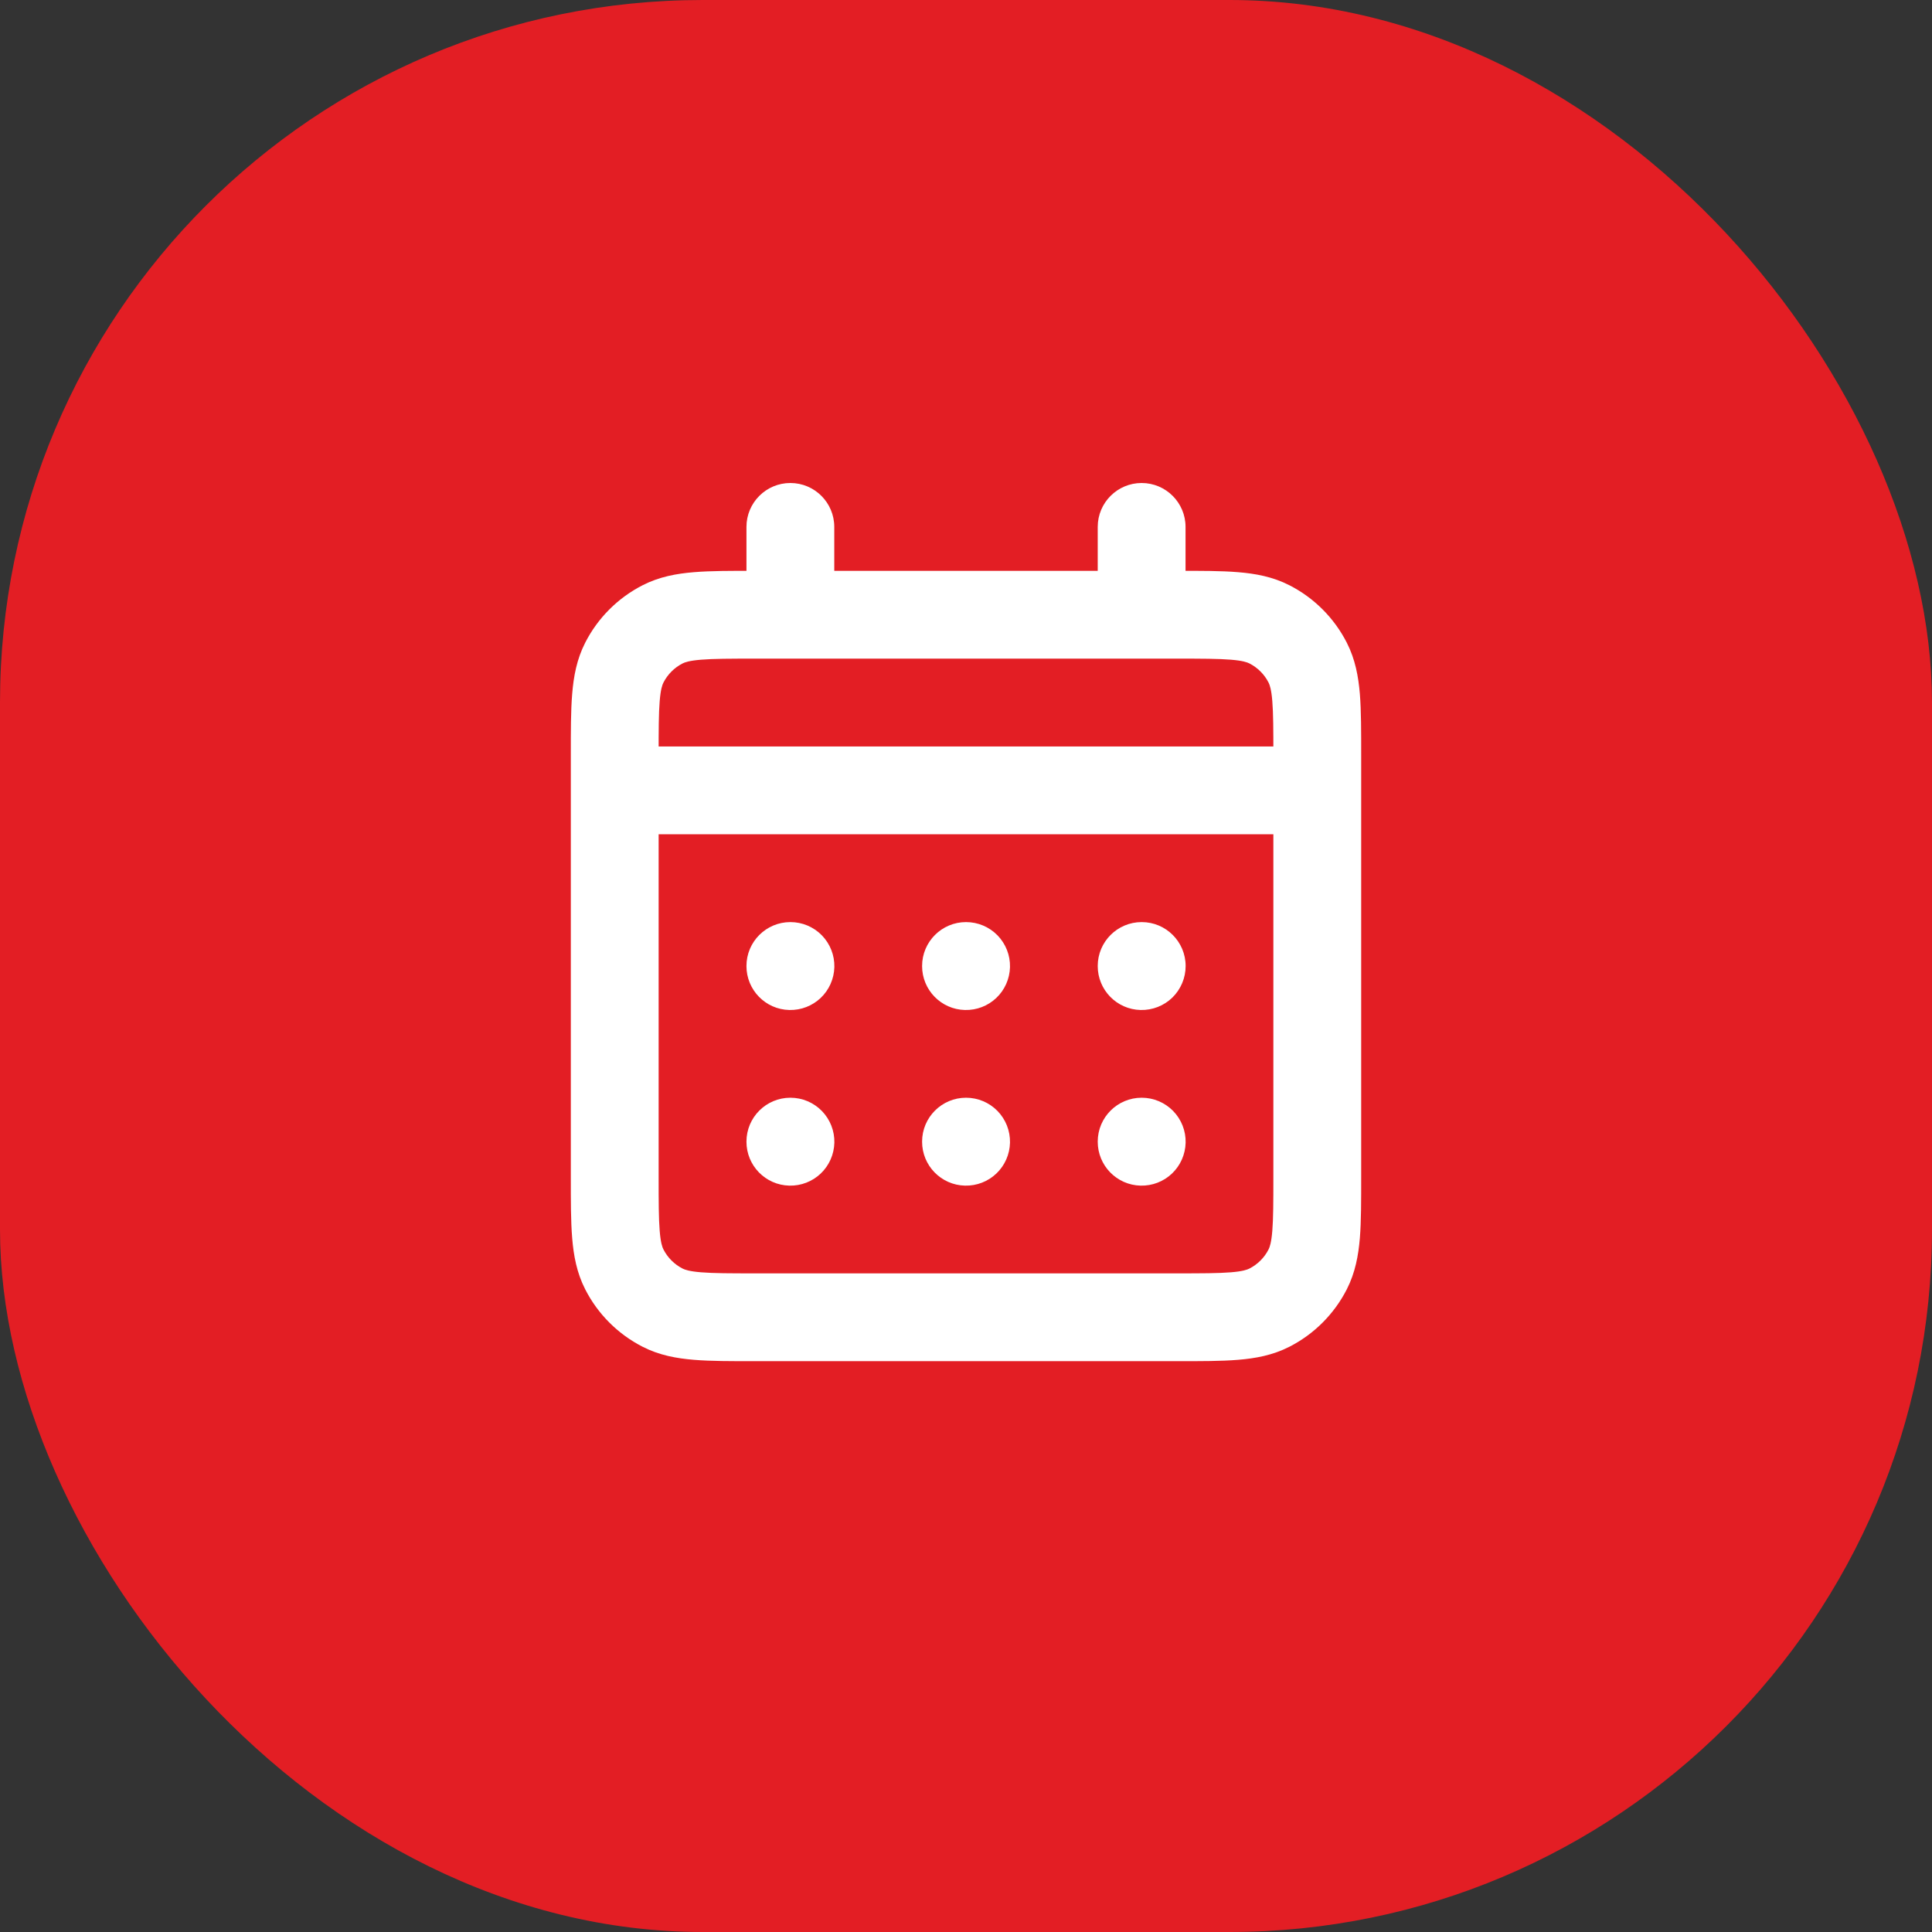 <svg width="44" height="44" viewBox="0 0 44 44" fill="none" xmlns="http://www.w3.org/2000/svg">
<rect x="0" y="0" width="44" height="44" fill="#333333" stroke="none"/>
<rect width="44" height="44" rx="16" fill="#E31E24"/>
<path d="M15.092 29.782L15.546 28.891H15.546L15.092 29.782ZM14.218 28.908L13.327 29.362H13.327L14.218 28.908ZM29.782 28.908L28.891 28.454L29.782 28.908ZM28.908 29.782L28.454 28.891L28.908 29.782ZM28.908 14.218L29.362 13.327V13.327L28.908 14.218ZM29.782 15.092L28.891 15.546L29.782 15.092ZM15.092 14.218L15.546 15.109L15.092 14.218ZM14.218 15.092L15.109 15.546L14.218 15.092ZM26 26V25C25.448 25 25 25.448 25 26H26ZM26.002 26L27.002 26.023C27.008 25.754 26.905 25.494 26.717 25.301C26.529 25.109 26.271 25 26.002 25V26ZM26.002 26.002L25.978 27.002C26.243 27.008 26.5 26.909 26.692 26.726C26.884 26.543 26.995 26.291 27.002 26.025L26.002 26.002ZM26 26.002H25C25 26.545 25.433 26.989 25.976 27.002L26 26.002ZM22 26V25C21.448 25 21 25.448 21 26H22ZM22.002 26L23.002 26.023C23.008 25.754 22.905 25.494 22.717 25.301C22.529 25.109 22.271 25 22.002 25V26ZM22.002 26.002L21.978 27.002C22.243 27.008 22.5 26.909 22.692 26.726C22.884 26.543 22.995 26.291 23.002 26.025L22.002 26.002ZM22 26.002H21C21 26.545 21.433 26.989 21.976 27.002L22 26.002ZM18 26V25C17.448 25 17 25.448 17 26H18ZM18.002 26L19.002 26.023C19.008 25.754 18.905 25.494 18.717 25.301C18.529 25.109 18.271 25 18.002 25V26ZM18.002 26.002L17.978 27.002C18.243 27.008 18.5 26.909 18.692 26.726C18.884 26.543 18.995 26.291 19.002 26.025L18.002 26.002ZM18 26.002H17C17 26.545 17.433 26.989 17.976 27.002L18 26.002ZM26.002 22H27.002C27.002 21.448 26.554 21 26.002 21V22ZM26.002 22.002L25.978 23.002C26.247 23.008 26.508 22.906 26.701 22.718C26.893 22.529 27.002 22.271 27.002 22.002H26.002ZM26 22.002H25C25 22.545 25.433 22.989 25.976 23.002L26 22.002ZM26 22V21C25.448 21 25 21.448 25 22H26ZM22 22V21C21.448 21 21 21.448 21 22H22ZM22.002 22L23.002 22.023C23.008 21.754 22.905 21.494 22.717 21.301C22.529 21.109 22.271 21 22.002 21V22ZM22.002 22.002L21.978 23.002C22.243 23.008 22.5 22.909 22.692 22.726C22.884 22.543 22.995 22.291 23.002 22.025L22.002 22.002ZM22 22.002H21C21 22.545 21.433 22.989 21.976 23.002L22 22.002ZM18 22V21C17.448 21 17 21.448 17 22H18ZM18.002 22L19.002 22.023C19.008 21.754 18.905 21.494 18.717 21.301C18.529 21.109 18.271 21 18.002 21V22ZM18.002 22.002L17.978 23.002C18.243 23.008 18.5 22.909 18.692 22.726C18.884 22.543 18.995 22.291 19.002 22.025L18.002 22.002ZM18 22.002H17C17 22.545 17.433 22.989 17.976 23.002L18 22.002ZM14 17C13.448 17 13 17.448 13 18C13 18.552 13.448 19 14 19V17ZM30 19C30.552 19 31 18.552 31 18C31 17.448 30.552 17 30 17V19ZM27 12C27 11.448 26.552 11 26 11C25.448 11 25 11.448 25 12H27ZM25 14C25 14.552 25.448 15 26 15C26.552 15 27 14.552 27 14H25ZM19 12C19 11.448 18.552 11 18 11C17.448 11 17 11.448 17 12H19ZM17 14C17 14.552 17.448 15 18 15C18.552 15 19 14.552 19 14H17ZM17.2 15H26.8V13H17.2V15ZM29 17.2V26.8H31V17.2H29ZM26.8 29H17.2V31H26.8V29ZM15 26.8V17.2H13V26.8H15ZM17.2 29C16.624 29 16.251 28.999 15.968 28.976C15.696 28.954 15.595 28.916 15.546 28.891L14.638 30.673C15.016 30.866 15.41 30.937 15.805 30.969C16.189 31.001 16.657 31 17.2 31V29ZM13 26.8C13 27.343 12.999 27.811 13.031 28.195C13.063 28.59 13.134 28.984 13.327 29.362L15.109 28.454C15.084 28.405 15.046 28.304 15.024 28.032C15.001 27.749 15 27.377 15 26.8H13ZM15.546 28.891C15.358 28.795 15.205 28.642 15.109 28.454L13.327 29.362C13.614 29.926 14.073 30.385 14.638 30.673L15.546 28.891ZM29 26.8C29 27.377 28.999 27.749 28.976 28.032C28.954 28.304 28.916 28.405 28.891 28.454L30.673 29.362C30.866 28.983 30.937 28.59 30.97 28.195C31.001 27.811 31 27.343 31 26.8H29ZM26.8 31C27.344 31 27.811 31.001 28.195 30.969C28.59 30.937 28.983 30.866 29.362 30.673L28.454 28.891C28.404 28.916 28.304 28.954 28.032 28.976C27.749 28.999 27.377 29 26.8 29V31ZM28.891 28.454C28.796 28.642 28.642 28.795 28.454 28.891L29.362 30.673C29.926 30.386 30.385 29.927 30.673 29.362L28.891 28.454ZM26.8 15C27.377 15 27.749 15.001 28.032 15.024C28.304 15.046 28.404 15.084 28.454 15.109L29.362 13.327C28.983 13.134 28.59 13.063 28.195 13.031C27.811 12.999 27.344 13 26.8 13V15ZM31 17.2C31 16.657 31.001 16.189 30.97 15.805C30.937 15.41 30.866 15.017 30.673 14.638L28.891 15.546C28.916 15.595 28.954 15.696 28.976 15.968C28.999 16.251 29 16.623 29 17.2H31ZM28.454 15.109C28.642 15.205 28.796 15.358 28.891 15.546L30.673 14.638C30.385 14.073 29.926 13.614 29.362 13.327L28.454 15.109ZM17.2 13C16.657 13 16.189 12.999 15.805 13.031C15.41 13.063 15.016 13.134 14.638 13.327L15.546 15.109C15.595 15.084 15.696 15.046 15.968 15.024C16.251 15.001 16.624 15 17.2 15V13ZM15 17.2C15 16.623 15.001 16.251 15.024 15.968C15.046 15.696 15.084 15.595 15.109 15.546L13.327 14.638C13.134 15.016 13.063 15.41 13.031 15.805C12.999 16.189 13 16.656 13 17.2H15ZM14.638 13.327C14.073 13.615 13.614 14.074 13.327 14.638L15.109 15.546C15.205 15.358 15.358 15.205 15.546 15.109L14.638 13.327ZM26 27H26.002V25H26V27ZM25.002 25.977L25.002 25.979L27.002 26.025L27.002 26.023L25.002 25.977ZM26.026 25.002L26.024 25.002L25.976 27.002L25.978 27.002L26.026 25.002ZM27 26.002V26H25V26.002H27ZM22 27H22.002V25H22V27ZM21.002 25.977L21.002 25.979L23.002 26.025L23.002 26.023L21.002 25.977ZM22.026 25.002L22.024 25.002L21.976 27.002L21.978 27.002L22.026 25.002ZM23 26.002V26H21V26.002H23ZM18 27H18.002V25H18V27ZM17.002 25.977L17.002 25.979L19.002 26.025L19.002 26.023L17.002 25.977ZM18.026 25.002L18.024 25.002L17.976 27.002L17.978 27.002L18.026 25.002ZM19 26.002V26H17V26.002H19ZM25.002 22V22.002H27.002V22H25.002ZM26.026 21.002L26.024 21.002L25.976 23.002L25.978 23.002L26.026 21.002ZM27 22.002V22H25V22.002H27ZM26 23H26.002V21H26V23ZM22 23H22.002V21H22V23ZM21.002 21.977L21.002 21.979L23.002 22.025L23.002 22.023L21.002 21.977ZM22.026 21.002L22.024 21.002L21.976 23.002L21.978 23.002L22.026 21.002ZM23 22.002V22H21V22.002H23ZM18 23H18.002V21H18V23ZM17.002 21.977L17.002 21.979L19.002 22.025L19.002 22.023L17.002 21.977ZM18.026 21.002L18.024 21.002L17.976 23.002L17.978 23.002L18.026 21.002ZM19 22.002V22H17V22.002H19ZM14 19H30V17H14V19ZM25 12V14H27V12H25ZM17 12V14H19V12H17Z" fill="white"/>
</svg>
